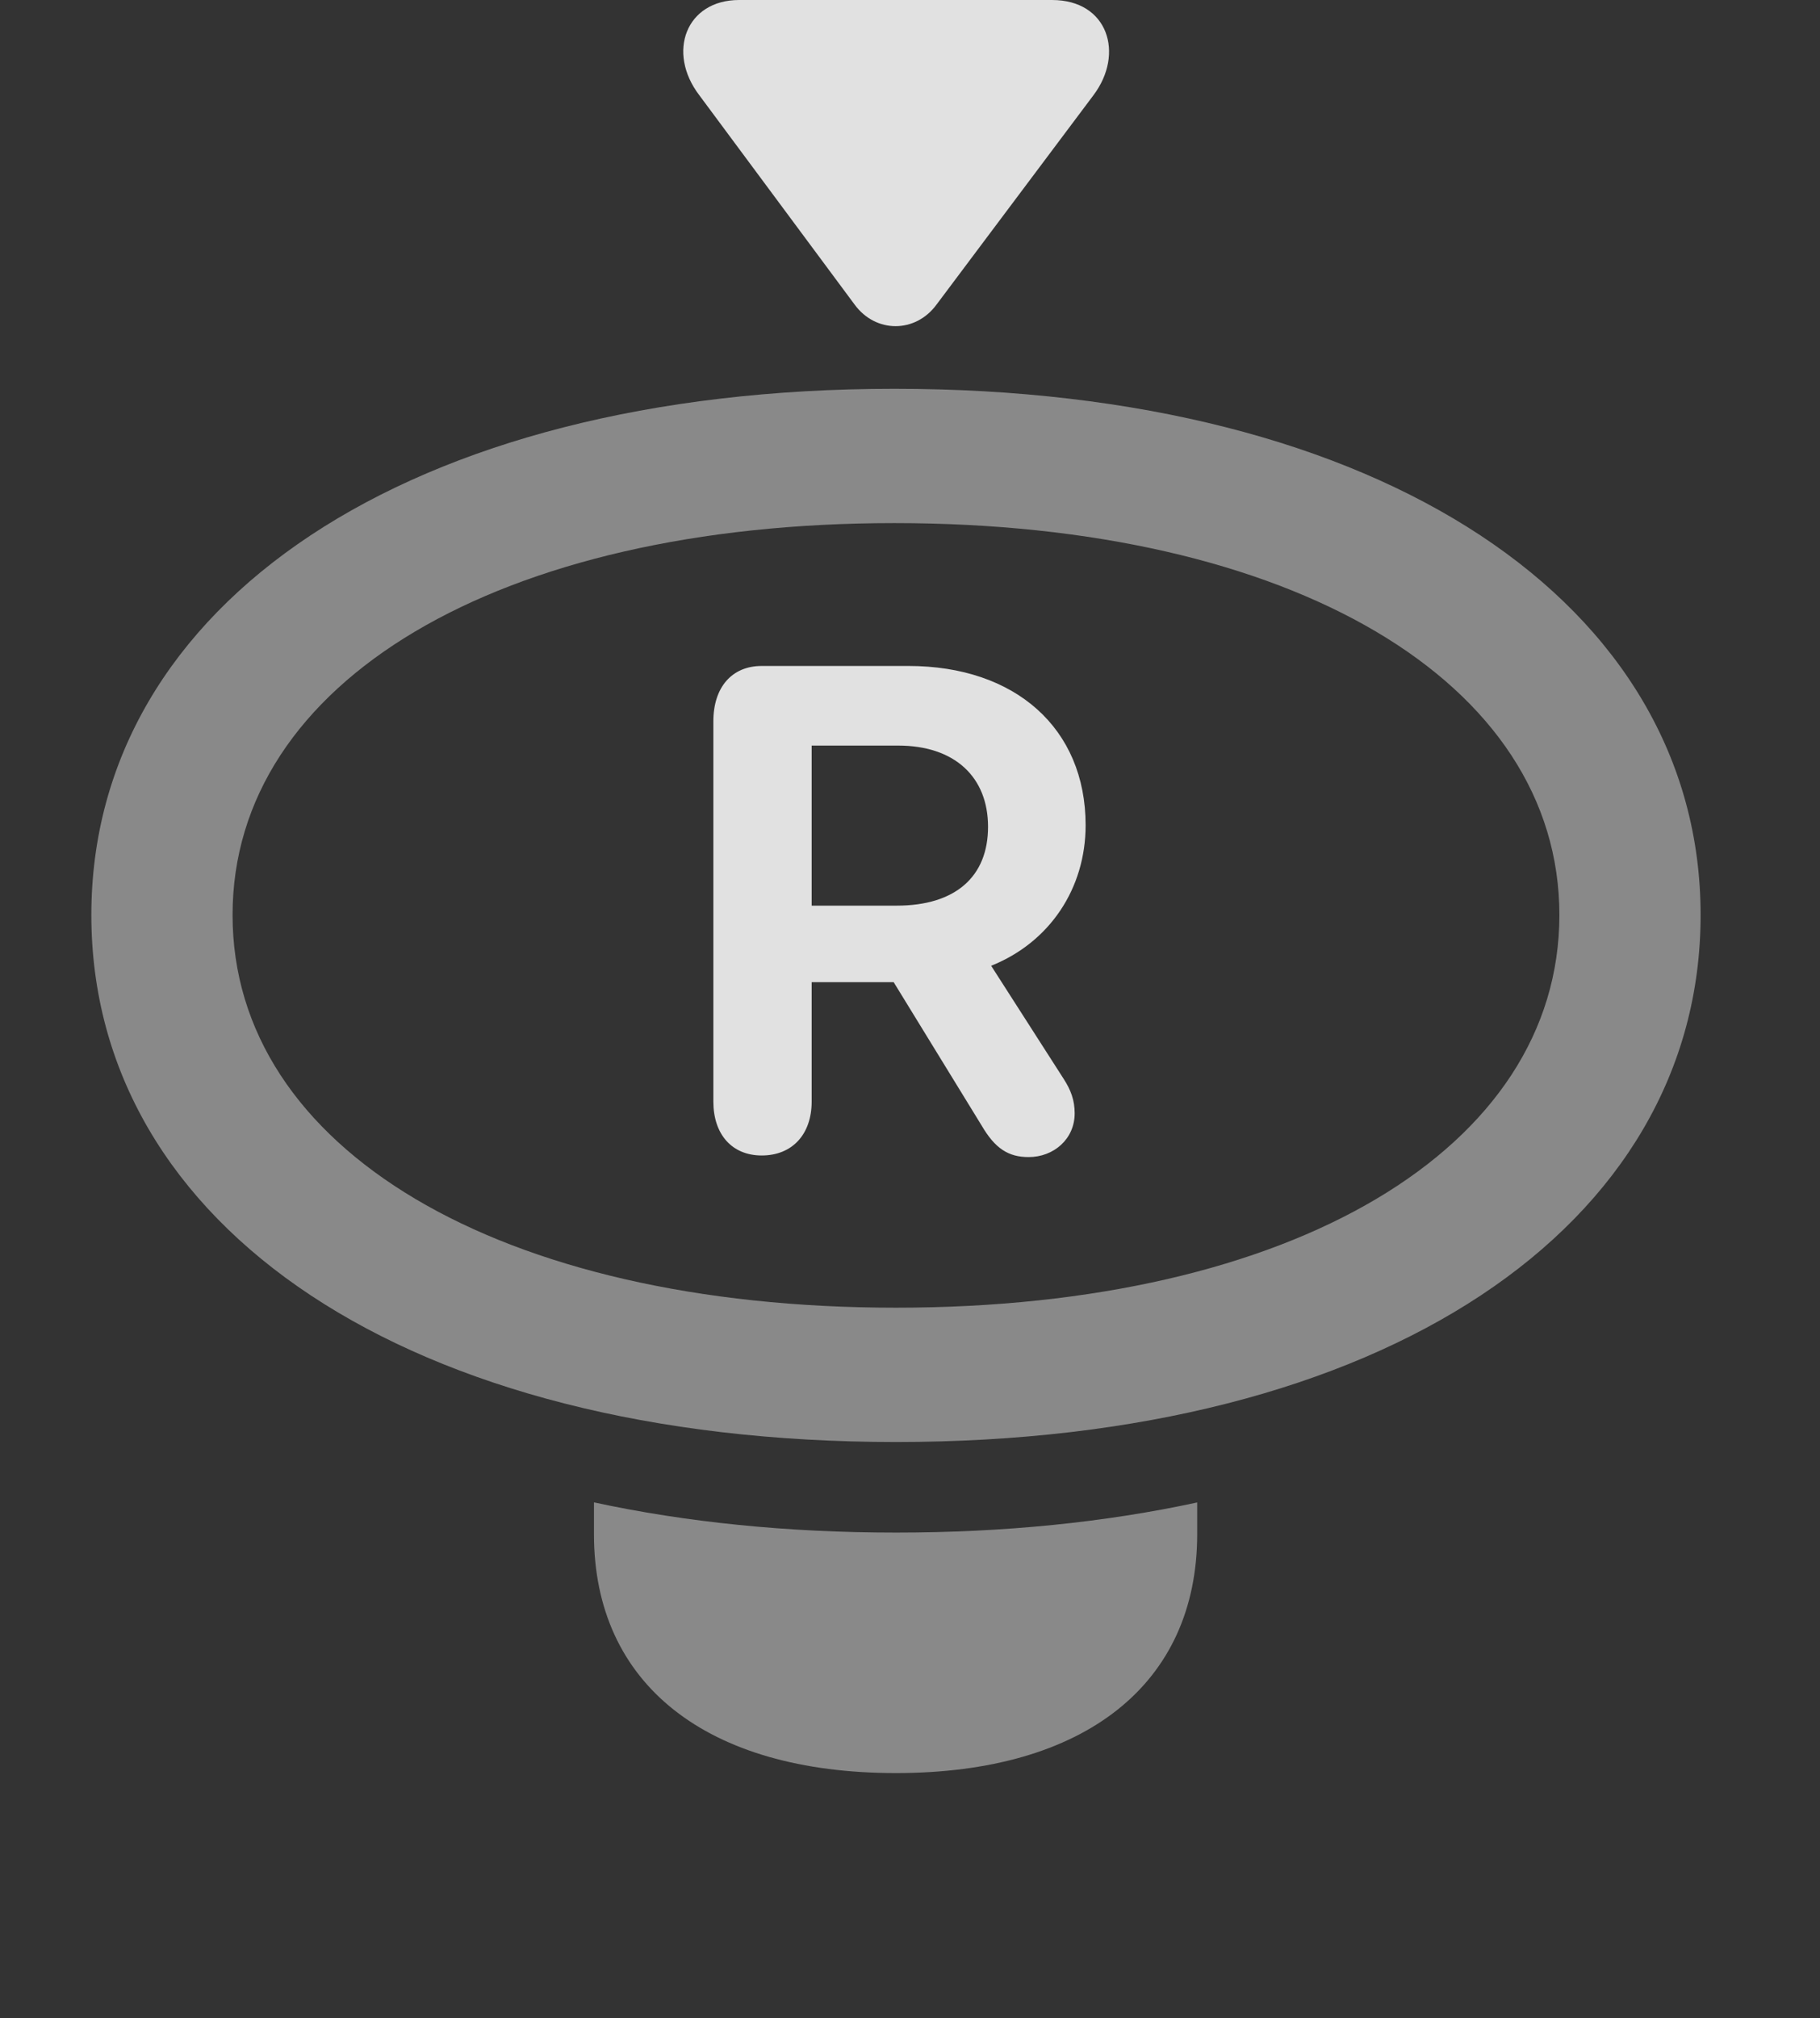 <?xml version="1.0" encoding="UTF-8"?>
<!--Generator: Apple Native CoreSVG 341-->
<!DOCTYPE svg
PUBLIC "-//W3C//DTD SVG 1.1//EN"
       "http://www.w3.org/Graphics/SVG/1.1/DTD/svg11.dtd">
<svg version="1.1" xmlns="http://www.w3.org/2000/svg" xmlns:xlink="http://www.w3.org/1999/xlink" viewBox="0 0 22.773 25.244">
 <rect x="0" y="0" width="22.773" height="25.244" fill="#333333" stroke="none"/>
 <g>
  <rect height="25.244" opacity="0" width="22.773" x="0" y="0"/>
  <path d="M11.211 19.17C12.564 19.17 13.829 19.042 14.98 18.793L14.98 19.189C14.98 21.064 13.574 22.178 11.211 22.178C8.838 22.178 7.432 21.064 7.432 19.189L7.432 18.792C8.586 19.041 9.854 19.17 11.211 19.17Z" fill="white" fill-opacity="0.425"/>
  <path d="M11.211 18.037C17.305 18.037 21.279 15.342 21.279 11.445C21.279 7.559 17.295 4.863 11.191 4.863C5.107 4.863 1.143 7.559 1.143 11.445C1.143 15.342 5.107 18.037 11.211 18.037ZM11.211 16.357C6.24 16.357 2.91 14.365 2.91 11.445C2.91 8.525 6.24 6.543 11.191 6.543C16.162 6.543 19.512 8.525 19.512 11.445C19.512 14.365 16.172 16.357 11.211 16.357Z" fill="white" fill-opacity="0.425"/>
  <path d="M9.531 14.453C9.16 14.453 8.926 14.19 8.926 13.779L8.926 9.023C8.926 8.594 9.16 8.33 9.531 8.33L11.367 8.33C12.705 8.33 13.584 9.111 13.584 10.322C13.584 11.113 13.135 11.787 12.402 12.08L13.31 13.496C13.398 13.633 13.447 13.76 13.447 13.926C13.447 14.248 13.184 14.473 12.871 14.473C12.617 14.473 12.451 14.365 12.285 14.082L11.182 12.285L10.156 12.285L10.156 13.779C10.156 14.19 9.912 14.453 9.531 14.453ZM10.156 11.328L11.221 11.328C11.953 11.328 12.363 10.967 12.363 10.342C12.363 9.717 11.943 9.326 11.24 9.326L10.156 9.326Z" fill="white" fill-opacity="0.85"/>
  <path d="M8.75 1.191L10.693 3.809C10.957 4.17 11.455 4.17 11.719 3.809L13.682 1.191C14.072 0.674 13.867 0 13.164 0L9.248 0C8.584 0 8.34 0.654 8.75 1.191Z" fill="white" fill-opacity="0.85"/>
 </g>
</svg>
